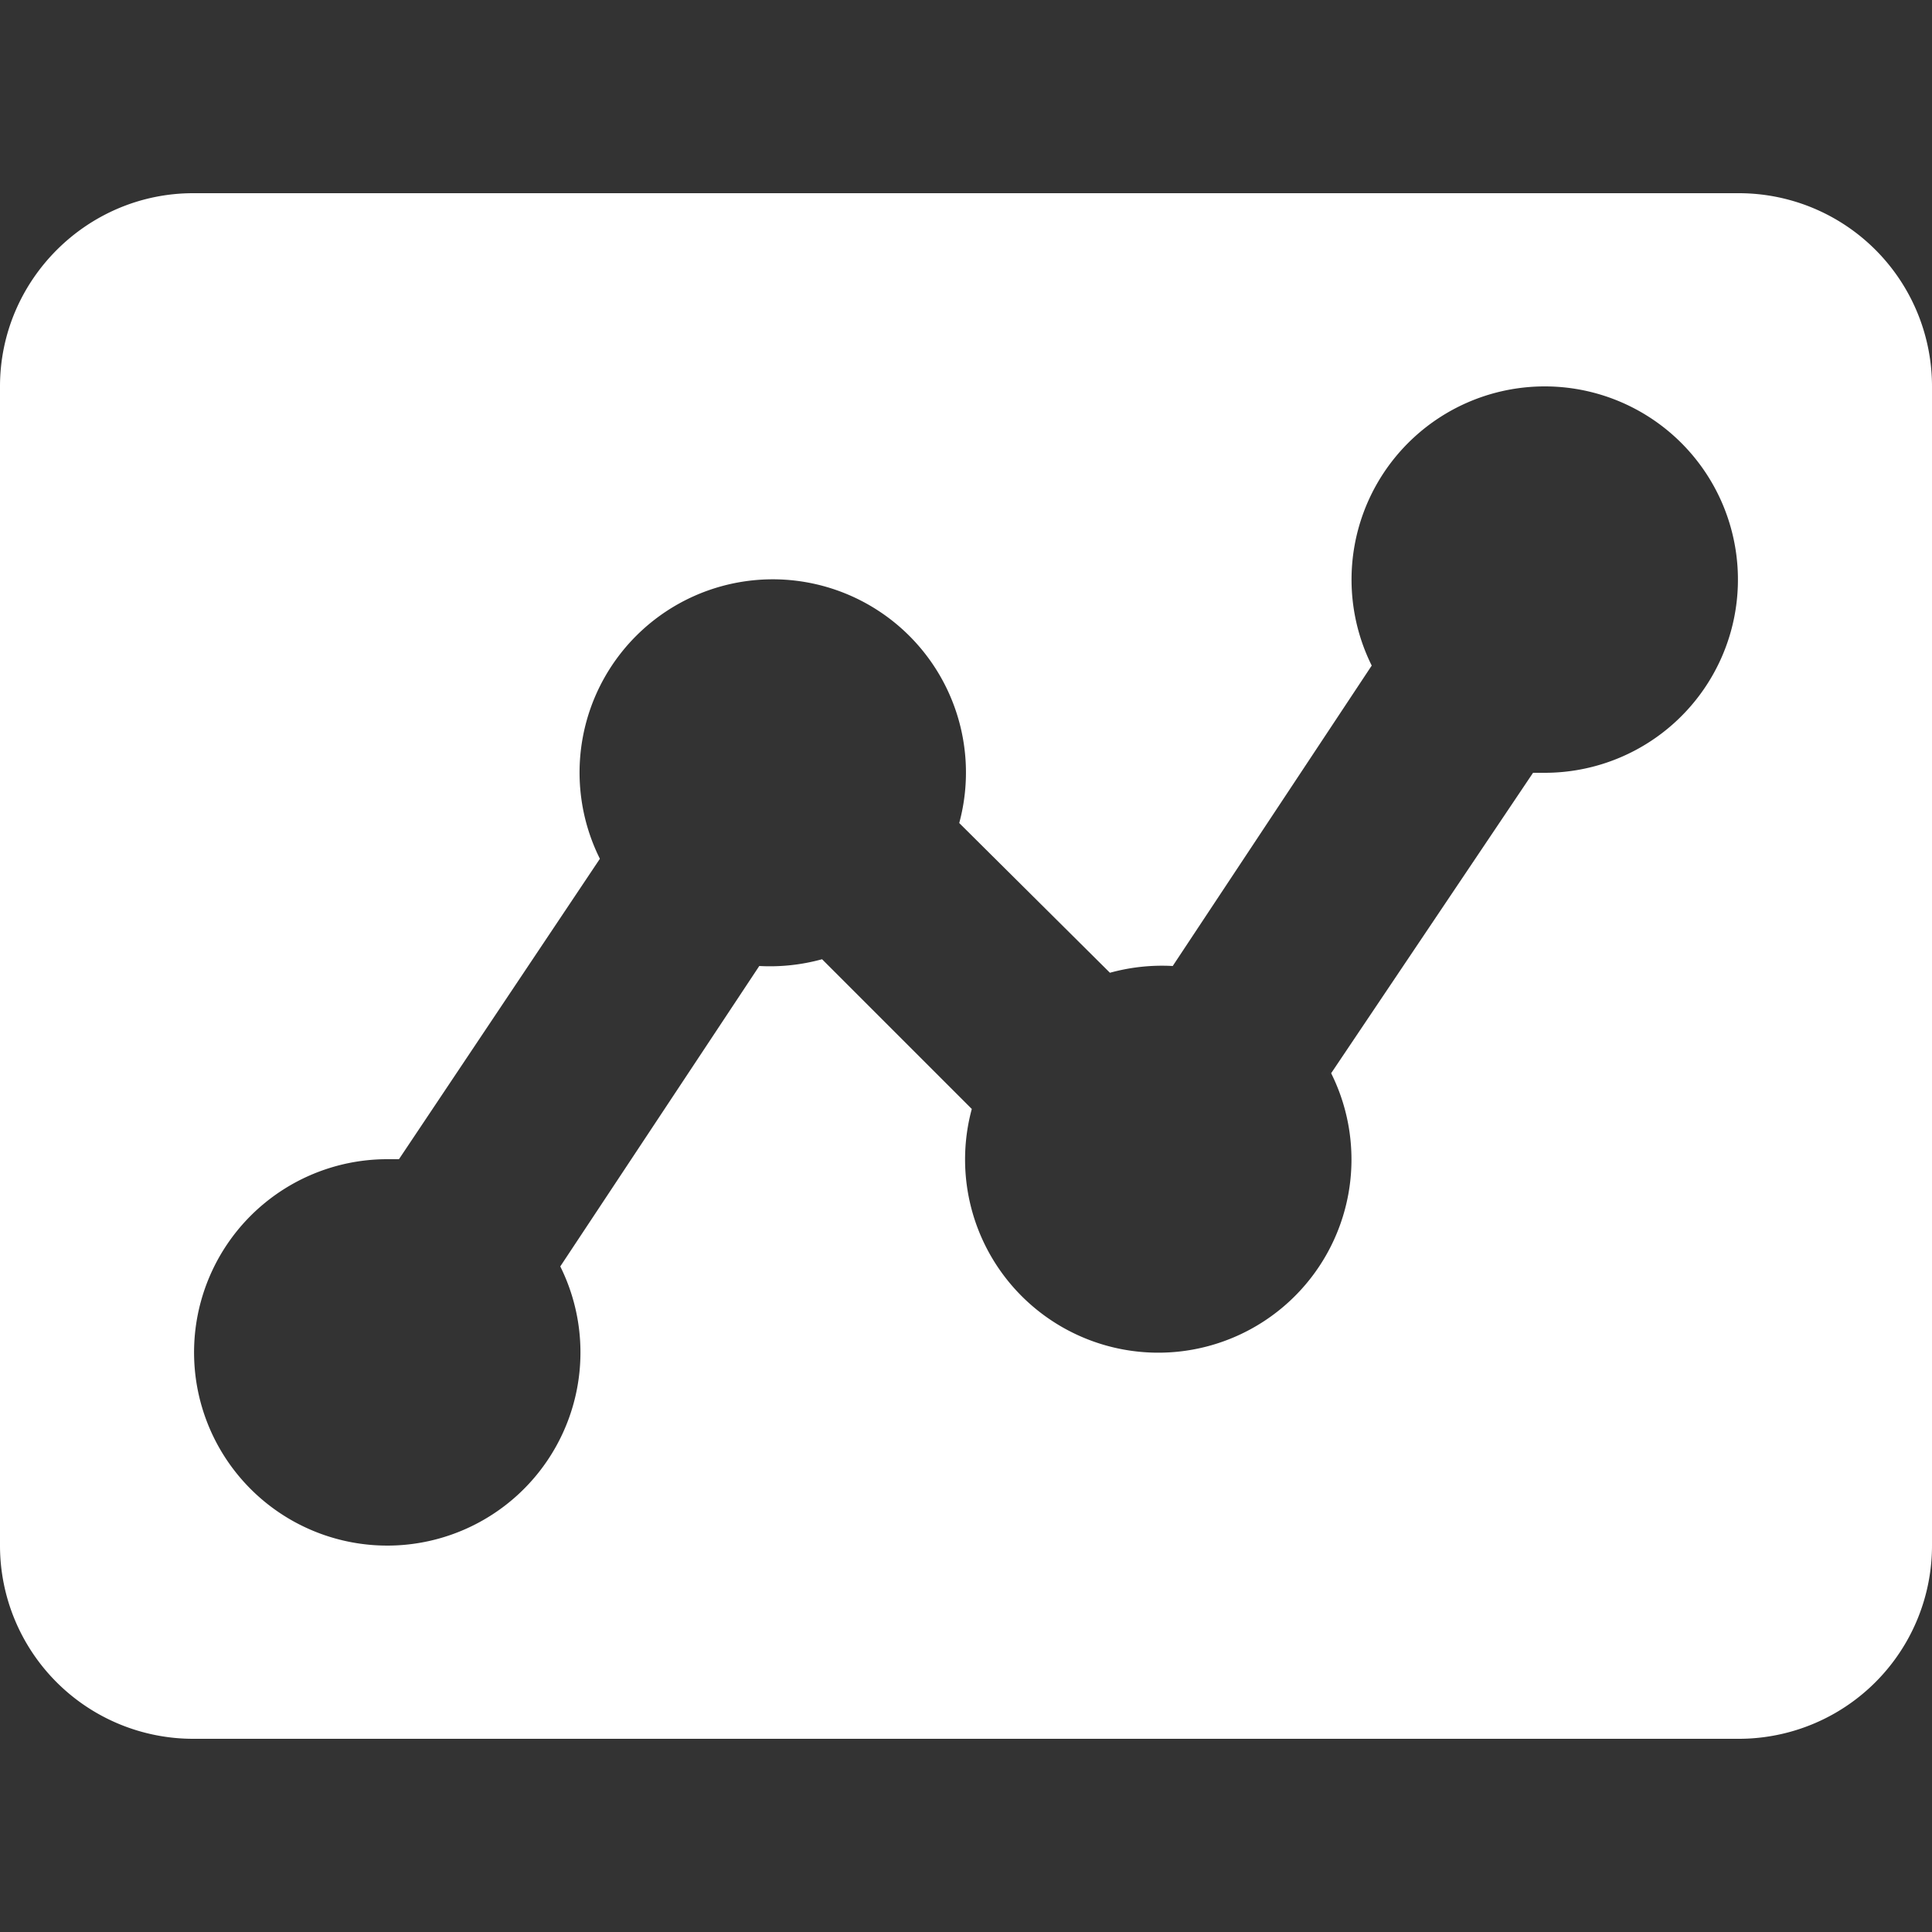 <svg xmlns="http://www.w3.org/2000/svg" viewBox="0 0 20 20"><rect x="0" y="0" width="20" height="20" fill="#333333" stroke="none"/><path fill="#fff" d="M4.13 12H4a2 2 0 1 0 1.8 1.11L7.86 10a2.03 2.03 0 0 0 .65-.07l1.55 1.55a2 2 0 1 0 3.72-.37L15.87 8H16a2 2 0 1 0-1.8-1.11L12.14 10a2.03 2.03 0 0 0-.65.07L9.93 8.52a2 2 0 1 0-3.72.37L4.13 12zM0 4c0-1.1.9-2 2-2h16a2 2 0 0 1 2 2v12a2 2 0 0 1-2 2H2a2 2 0 0 1-2-2V4z"/></svg>